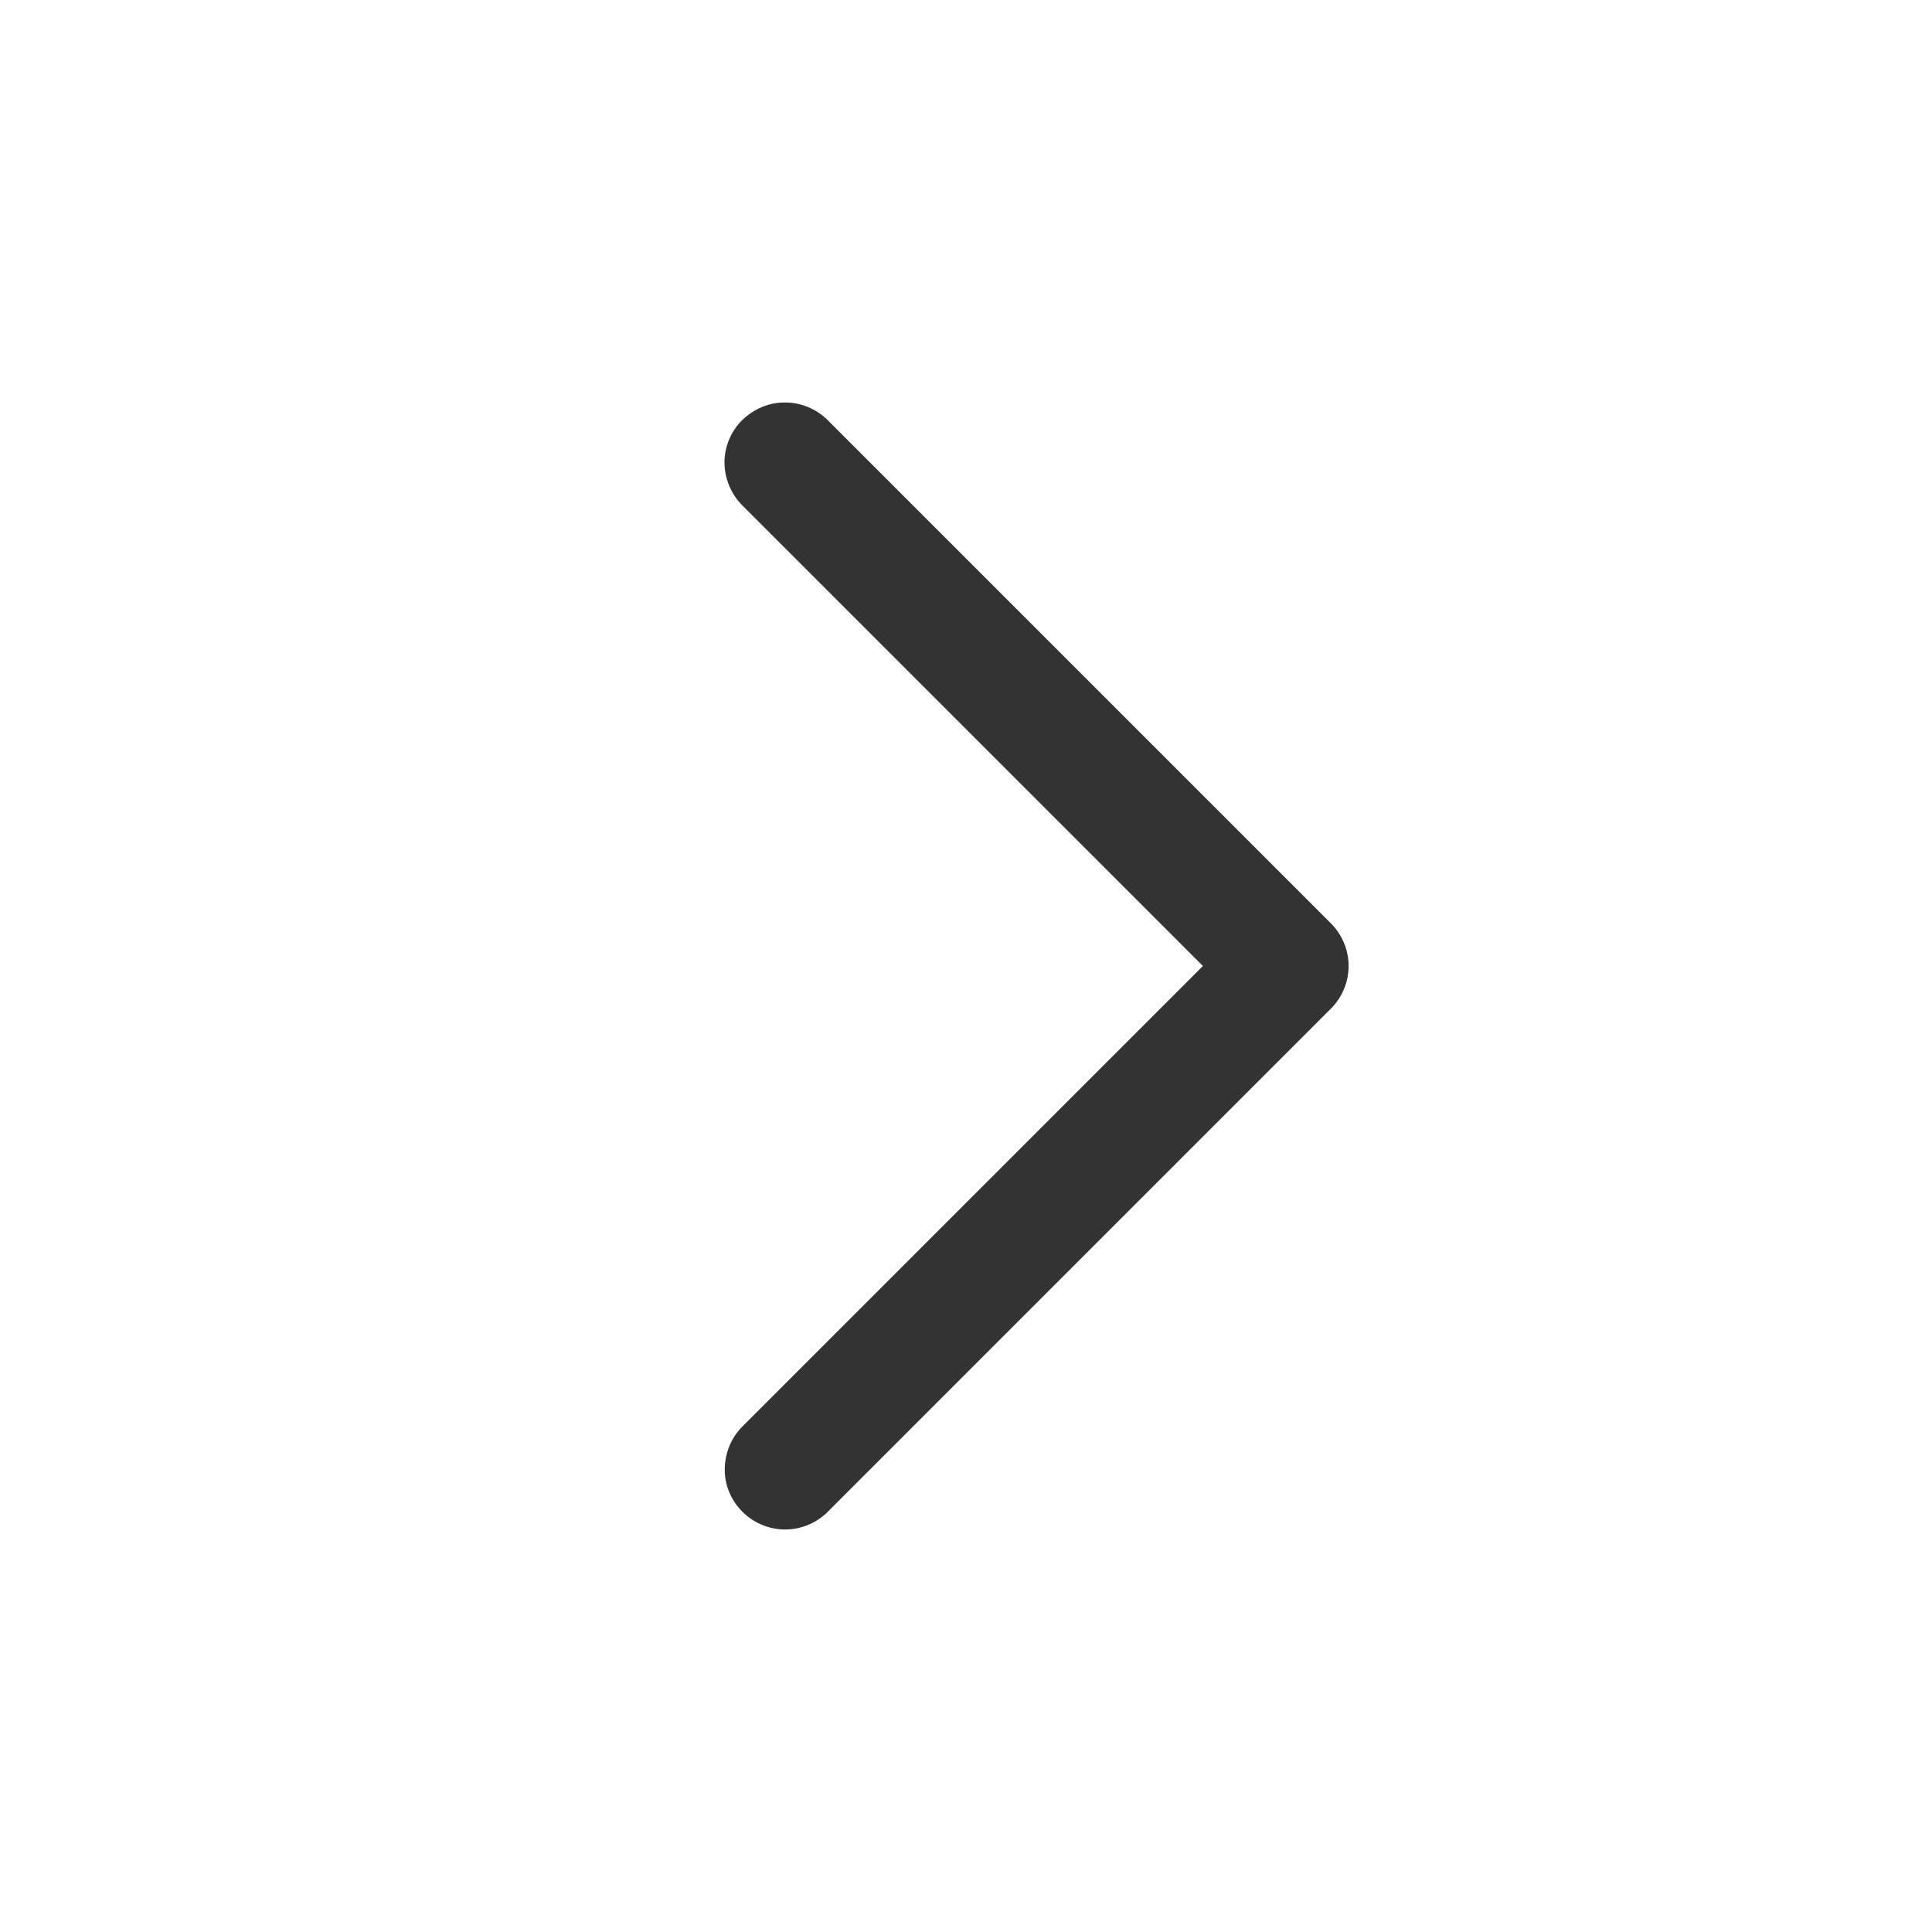 <svg width="24" height="24" viewBox="0 0 24 24" fill="none" xmlns="http://www.w3.org/2000/svg">
<path d="M9.753 5C9.943 5 10.138 5.075 10.283 5.22L16.533 11.47C16.678 11.615 16.753 11.81 16.753 12C16.753 12.19 16.678 12.385 16.533 12.53L10.283 18.78C10.138 18.925 9.943 19 9.753 19C9.563 19 9.368 18.925 9.223 18.78C9.078 18.635 9.003 18.445 9.003 18.26C9.003 18.065 9.073 17.87 9.223 17.72L14.943 12L9.223 6.28C9.058 6.115 8.983 5.89 9.003 5.675C9.018 5.51 9.093 5.345 9.218 5.22C9.348 5.095 9.498 5.025 9.658 5.005C9.693 5 9.723 5 9.753 5Z" fill="#333333"/>
</svg>
